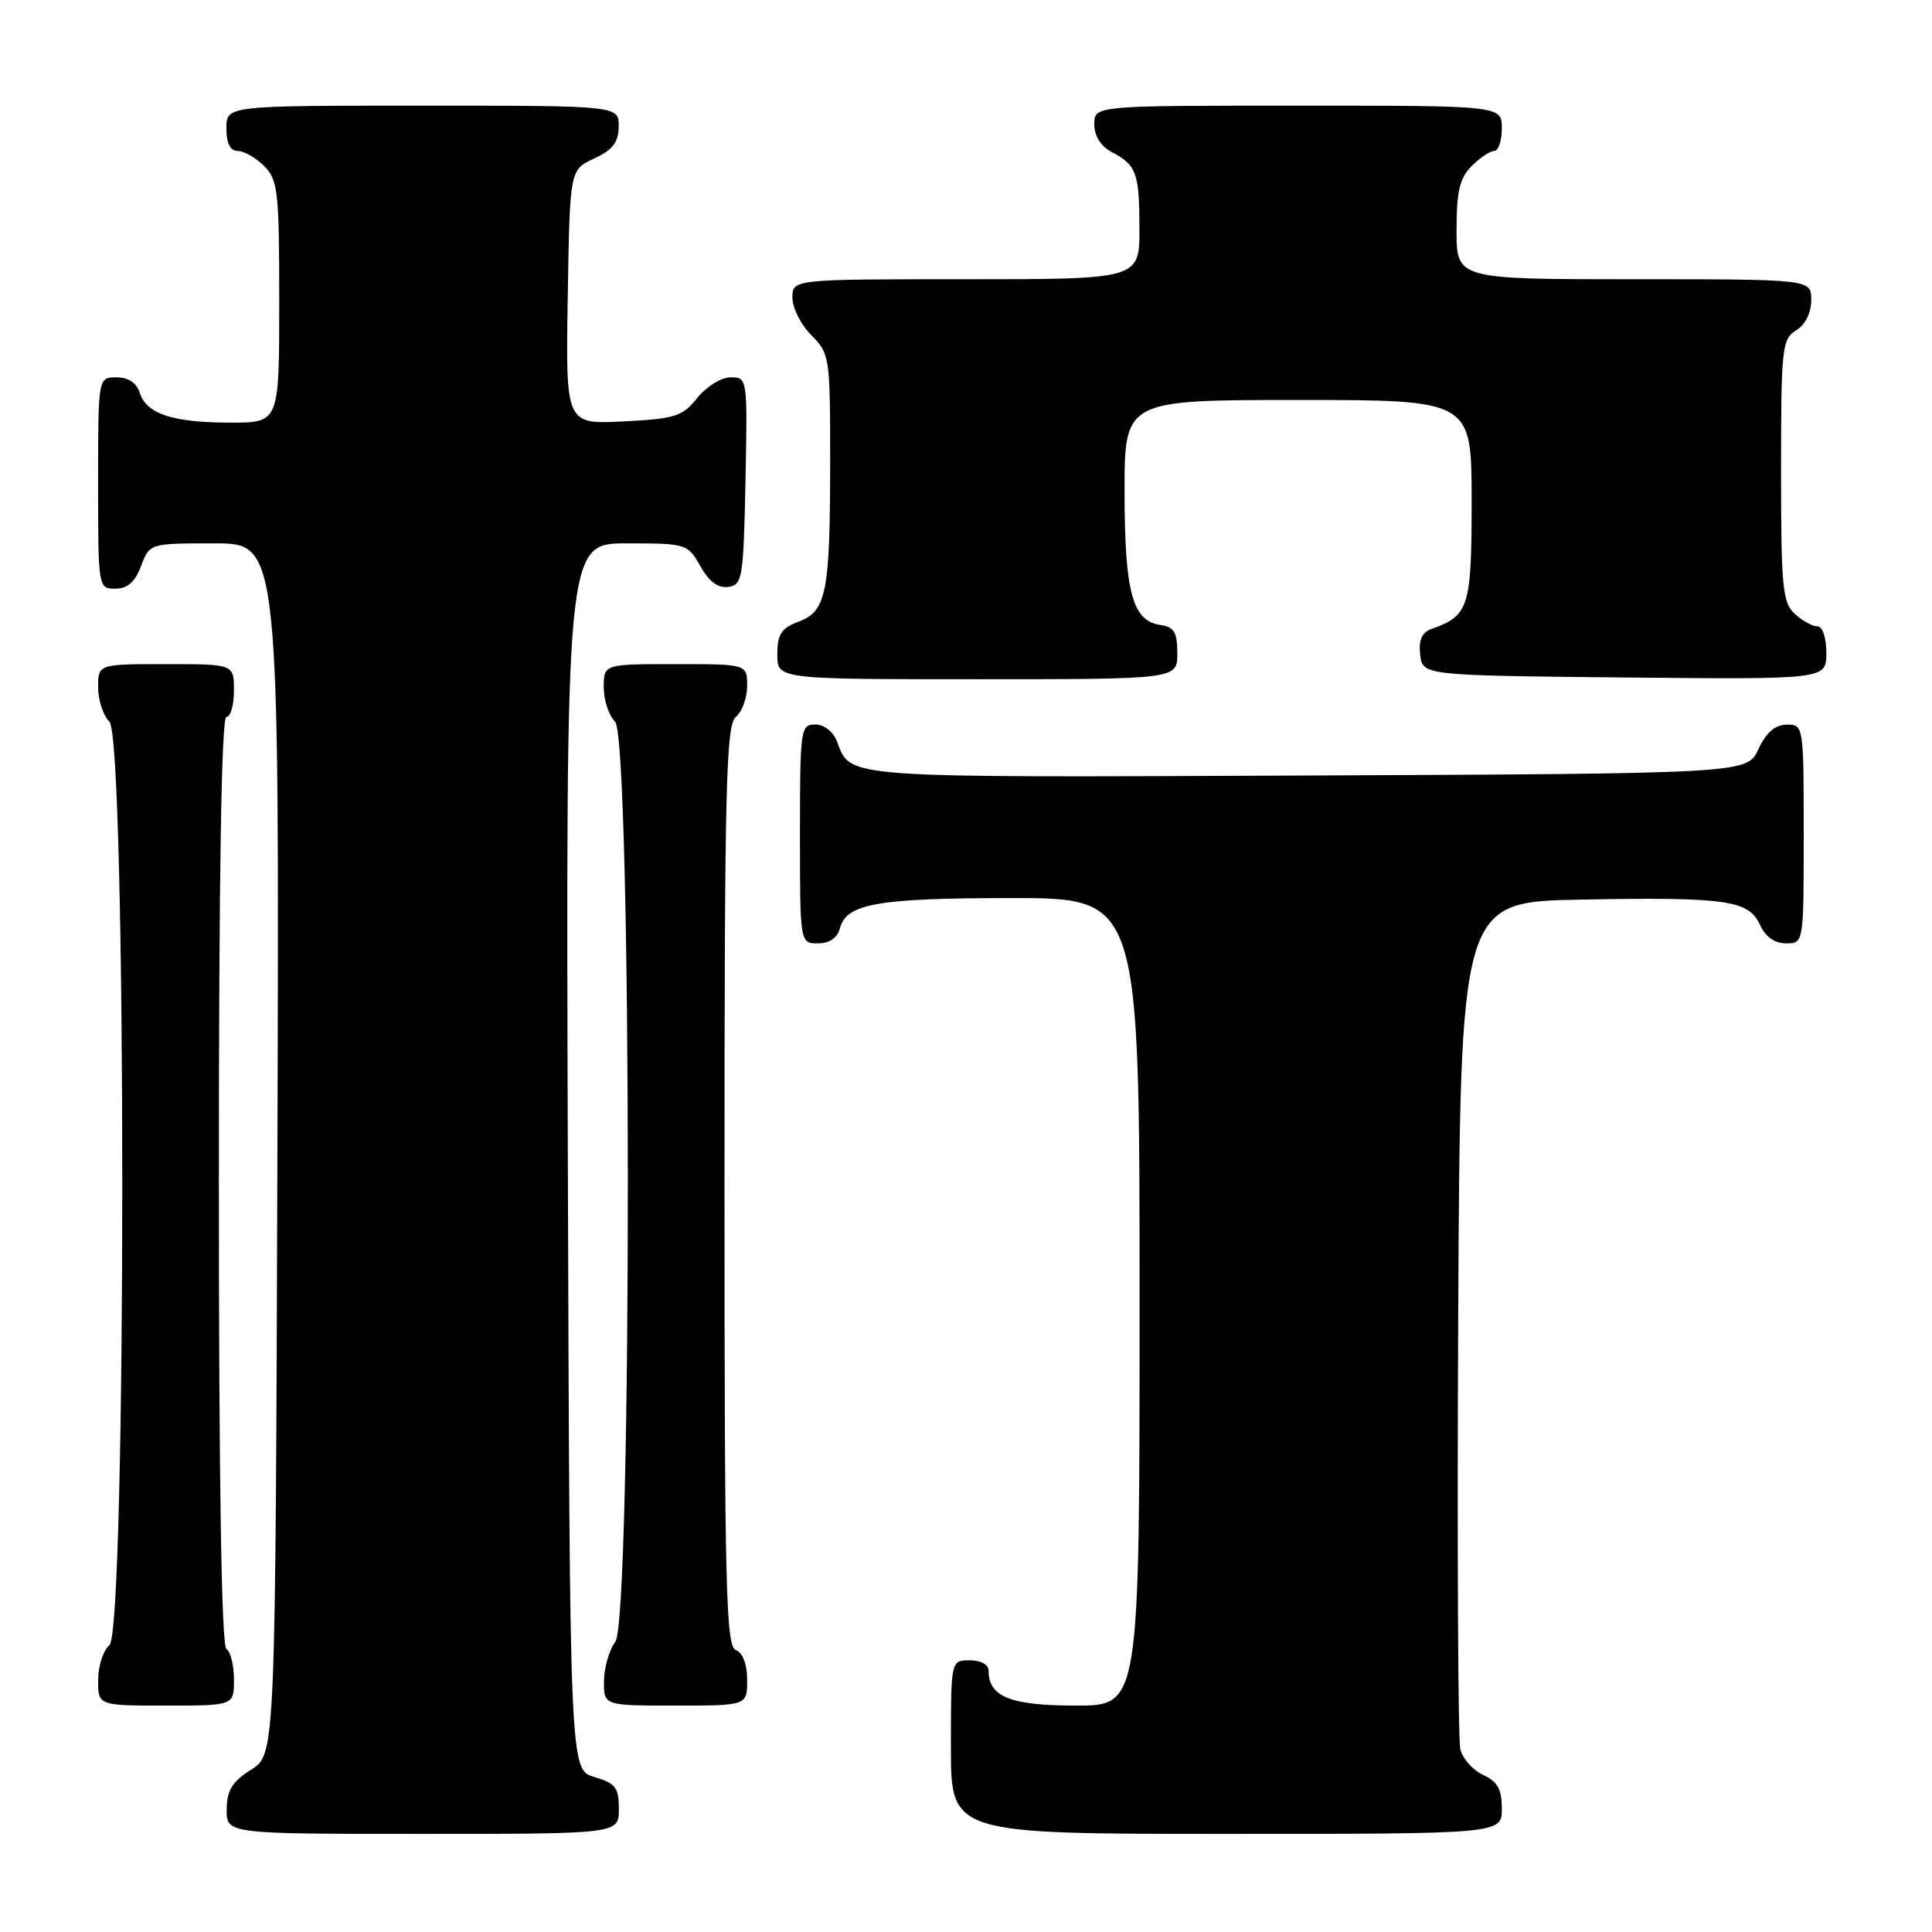<?xml version="1.0" encoding="UTF-8" standalone="no"?>
<!DOCTYPE svg PUBLIC "-//W3C//DTD SVG 1.1//EN" "http://www.w3.org/Graphics/SVG/1.1/DTD/svg11.dtd" >
<svg xmlns="http://www.w3.org/2000/svg" xmlns:xlink="http://www.w3.org/1999/xlink" version="1.1" viewBox="0 0 256 256">
 <g >
 <path fill="currentColor"
d=" M 82.00 239.71 C 82.00 236.85 81.57 236.29 78.75 235.46 C 75.50 234.50 75.50 234.50 75.24 153.25 C 74.99 72.00 74.99 72.00 83.04 72.00 C 90.96 72.00 91.12 72.05 92.80 75.02 C 93.94 77.06 95.15 77.96 96.50 77.77 C 98.37 77.52 98.52 76.63 98.78 63.75 C 99.05 50.09 99.04 50.00 96.82 50.00 C 95.57 50.00 93.61 51.22 92.40 52.72 C 90.44 55.18 89.48 55.49 82.59 55.84 C 74.95 56.22 74.95 56.22 75.23 39.36 C 75.50 22.50 75.50 22.50 78.73 21.00 C 81.21 19.85 81.96 18.86 81.98 16.75 C 82.00 14.00 82.00 14.00 56.00 14.00 C 30.00 14.00 30.00 14.00 30.00 17.00 C 30.00 19.00 30.50 20.00 31.50 20.00 C 32.33 20.00 33.90 20.90 35.00 22.00 C 36.83 23.83 37.00 25.33 37.00 40.00 C 37.00 56.00 37.00 56.00 30.57 56.00 C 22.91 56.00 19.41 54.85 18.52 52.06 C 18.09 50.72 17.01 50.00 15.43 50.00 C 13.00 50.00 13.00 50.00 13.00 64.00 C 13.00 77.91 13.02 78.00 15.28 78.00 C 16.90 78.00 17.89 77.13 18.69 75.00 C 19.83 72.00 19.83 72.00 28.42 72.00 C 37.01 72.00 37.01 72.00 36.76 152.23 C 36.50 232.46 36.50 232.46 33.29 234.48 C 30.77 236.07 30.07 237.20 30.04 239.75 C 30.00 243.00 30.00 243.00 56.00 243.00 C 82.00 243.00 82.00 243.00 82.00 239.71 Z  M 199.00 239.66 C 199.00 237.08 198.44 236.07 196.53 235.19 C 195.17 234.57 193.81 233.04 193.50 231.78 C 193.20 230.53 193.07 204.75 193.22 174.50 C 193.50 119.50 193.50 119.50 209.50 119.20 C 228.75 118.85 231.71 119.27 233.21 122.55 C 233.93 124.13 235.15 125.00 236.66 125.00 C 239.00 125.00 239.00 125.00 239.00 110.50 C 239.00 96.12 238.98 96.00 236.75 96.02 C 235.20 96.04 234.03 97.05 233.00 99.27 C 231.50 102.50 231.50 102.50 173.11 102.76 C 111.16 103.03 112.77 103.15 110.92 98.29 C 110.41 96.94 109.22 96.00 108.02 96.00 C 106.08 96.00 106.00 96.61 106.00 110.50 C 106.00 125.00 106.00 125.00 108.38 125.00 C 109.92 125.00 110.95 124.29 111.29 123.01 C 112.14 119.73 116.30 119.00 134.07 119.00 C 151.00 119.00 151.00 119.00 151.00 172.50 C 151.00 226.00 151.00 226.00 142.57 226.00 C 133.94 226.00 131.00 224.84 131.00 221.43 C 131.00 220.57 130.00 220.00 128.50 220.00 C 126.00 220.00 126.00 220.00 126.00 231.50 C 126.00 243.00 126.00 243.00 162.50 243.00 C 199.00 243.00 199.00 243.00 199.00 239.66 Z  M 31.00 222.56 C 31.00 220.67 30.55 218.84 30.00 218.50 C 29.35 218.10 29.00 196.32 29.00 156.44 C 29.00 116.15 29.34 95.00 30.00 95.00 C 30.55 95.00 31.00 93.42 31.00 91.50 C 31.00 88.00 31.00 88.00 22.00 88.00 C 13.00 88.00 13.00 88.00 13.00 91.07 C 13.00 92.76 13.68 94.82 14.50 95.64 C 16.77 97.91 16.77 216.12 14.50 218.00 C 13.68 218.68 13.00 220.76 13.00 222.62 C 13.00 226.00 13.00 226.00 22.00 226.00 C 31.00 226.00 31.00 226.00 31.00 222.56 Z  M 99.00 222.61 C 99.00 220.51 98.43 218.99 97.50 218.64 C 96.19 218.14 96.00 210.37 96.00 157.15 C 96.00 104.23 96.20 96.08 97.50 95.00 C 98.33 94.32 99.00 92.46 99.00 90.88 C 99.00 88.00 99.00 88.00 89.50 88.00 C 80.00 88.00 80.00 88.00 80.00 91.07 C 80.00 92.76 80.68 94.82 81.50 95.64 C 83.73 97.88 83.77 214.61 81.53 217.56 C 80.72 218.63 80.05 220.96 80.03 222.75 C 80.00 226.00 80.00 226.00 89.50 226.00 C 99.00 226.00 99.00 226.00 99.00 222.61 Z  M 156.00 86.57 C 156.00 83.79 155.58 83.08 153.78 82.82 C 150.05 82.28 149.03 78.53 149.01 65.25 C 149.00 53.00 149.00 53.00 172.00 53.00 C 195.00 53.00 195.00 53.00 195.00 66.35 C 195.00 80.46 194.65 81.58 189.68 83.34 C 188.40 83.80 187.96 84.80 188.18 86.74 C 188.50 89.50 188.50 89.50 215.25 89.77 C 242.00 90.03 242.00 90.03 242.00 86.52 C 242.00 84.50 241.50 83.00 240.83 83.00 C 240.18 83.00 238.83 82.26 237.83 81.35 C 236.19 79.86 236.00 77.88 236.00 62.35 C 236.00 46.10 236.12 44.94 238.00 43.77 C 239.22 43.01 240.00 41.44 240.00 39.76 C 240.00 37.00 240.00 37.00 216.50 37.00 C 193.00 37.00 193.00 37.00 193.00 30.50 C 193.00 25.33 193.41 23.59 195.00 22.00 C 196.10 20.90 197.45 20.00 198.00 20.00 C 198.55 20.00 199.00 18.65 199.00 17.00 C 199.00 14.00 199.00 14.00 172.00 14.00 C 145.00 14.00 145.00 14.00 145.00 16.46 C 145.00 18.00 145.85 19.37 147.25 20.11 C 150.60 21.88 150.97 22.87 150.98 30.25 C 151.00 37.00 151.00 37.00 128.00 37.00 C 105.00 37.00 105.00 37.00 105.00 39.45 C 105.00 40.80 106.12 43.03 107.50 44.41 C 109.93 46.84 110.00 47.31 110.00 60.83 C 110.00 78.52 109.53 80.98 105.85 82.36 C 103.51 83.24 103.00 84.03 103.00 86.72 C 103.00 90.00 103.00 90.00 129.50 90.00 C 156.00 90.00 156.00 90.00 156.00 86.57 Z "/>
</g>
</svg>